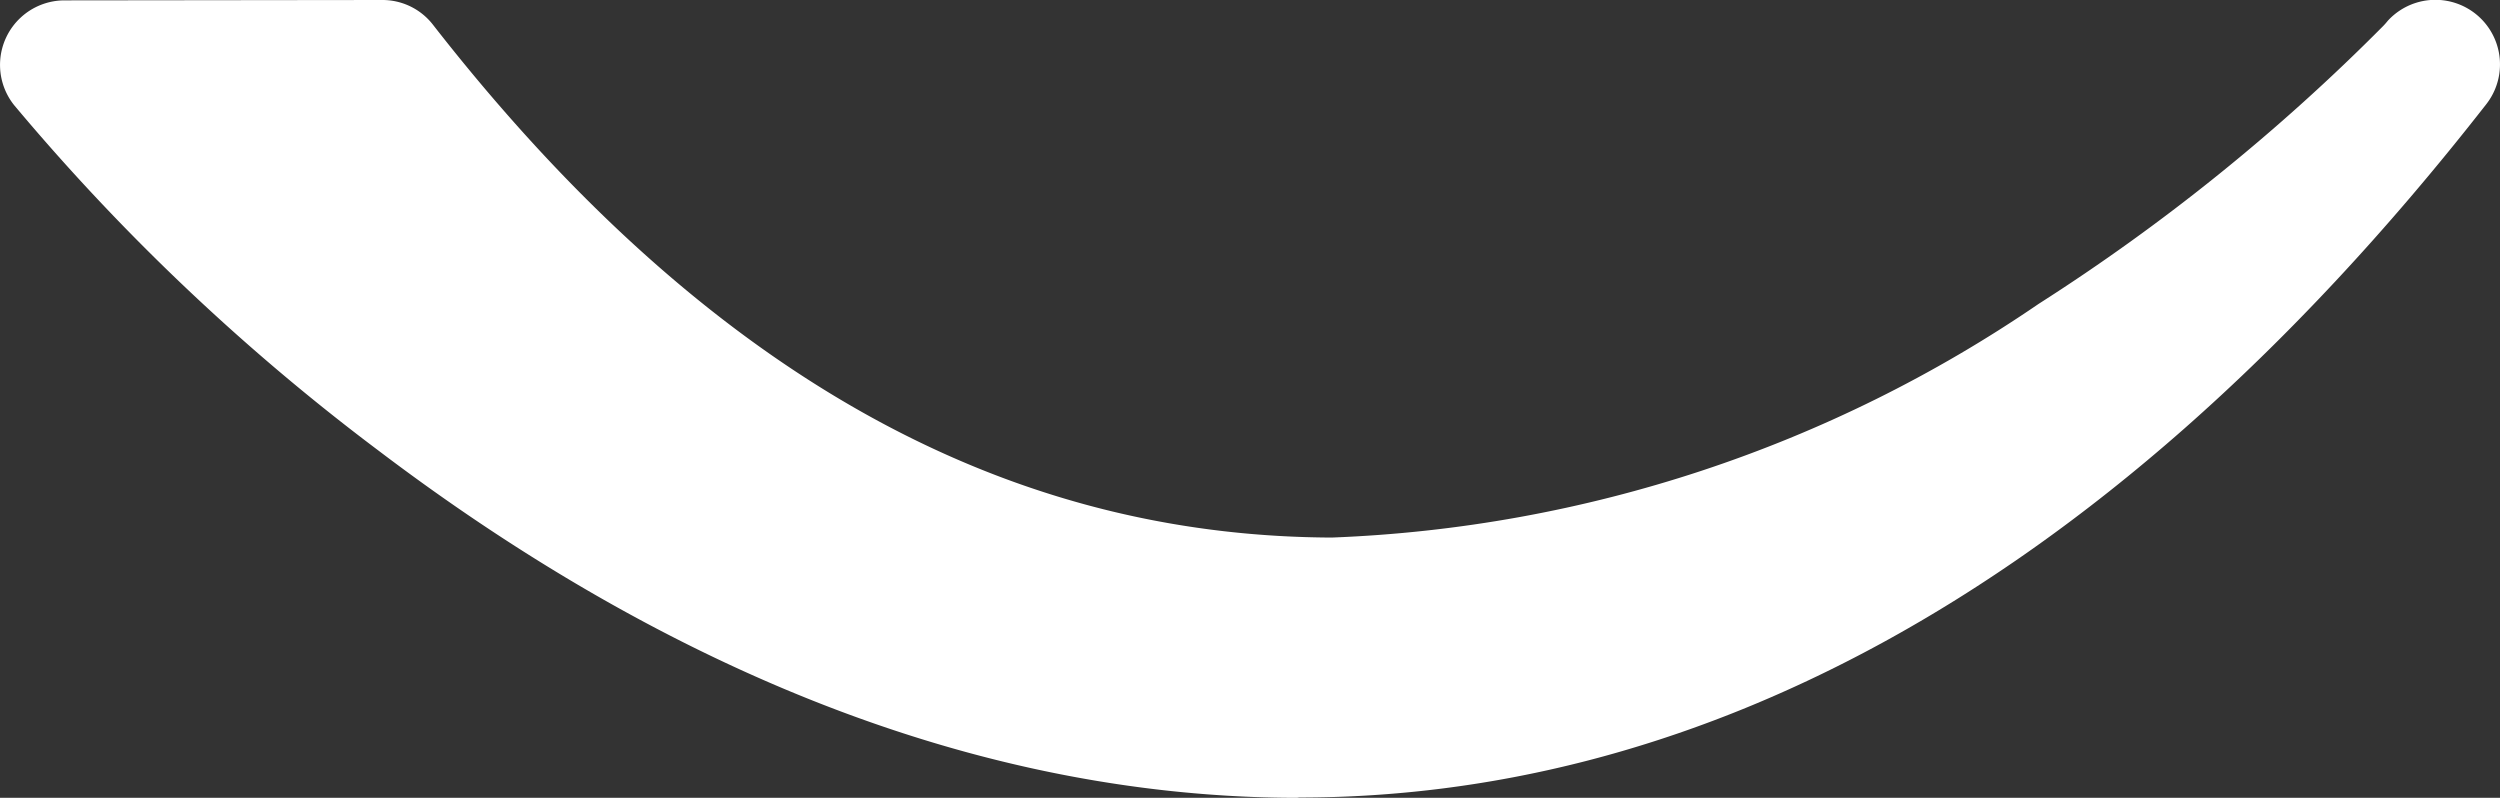<svg xmlns="http://www.w3.org/2000/svg" width="40.14" height="12.81" viewBox="0 0 40.14 12.81">
  <rect x="0" y="0" width="40.14" height="12.81" fill="#333333" stroke="none"/>
  <path id="Path_1322" data-name="Path 1322" d="M493.239,210.571c-5.978-.008-11.109-2.816-14.749-5.576a35.139,35.139,0,0,1-5.851-5.548,1.036,1.036,0,0,1,.81-1.68l5.1-.006a1.026,1.026,0,0,1,.819.4c4.893,6.273,9.862,8.213,14.431,8.231a21.553,21.553,0,0,0,11.346-3.751,32.2,32.2,0,0,0,5.533-4.462,1.085,1.085,0,0,0,.074-.084,1.037,1.037,0,0,1,1.581,1.34c-6.411,8.208-13.079,11.131-19.057,11.131Z" transform="translate(-472.414 -197.761)" fill="#fff"/>
</svg>
